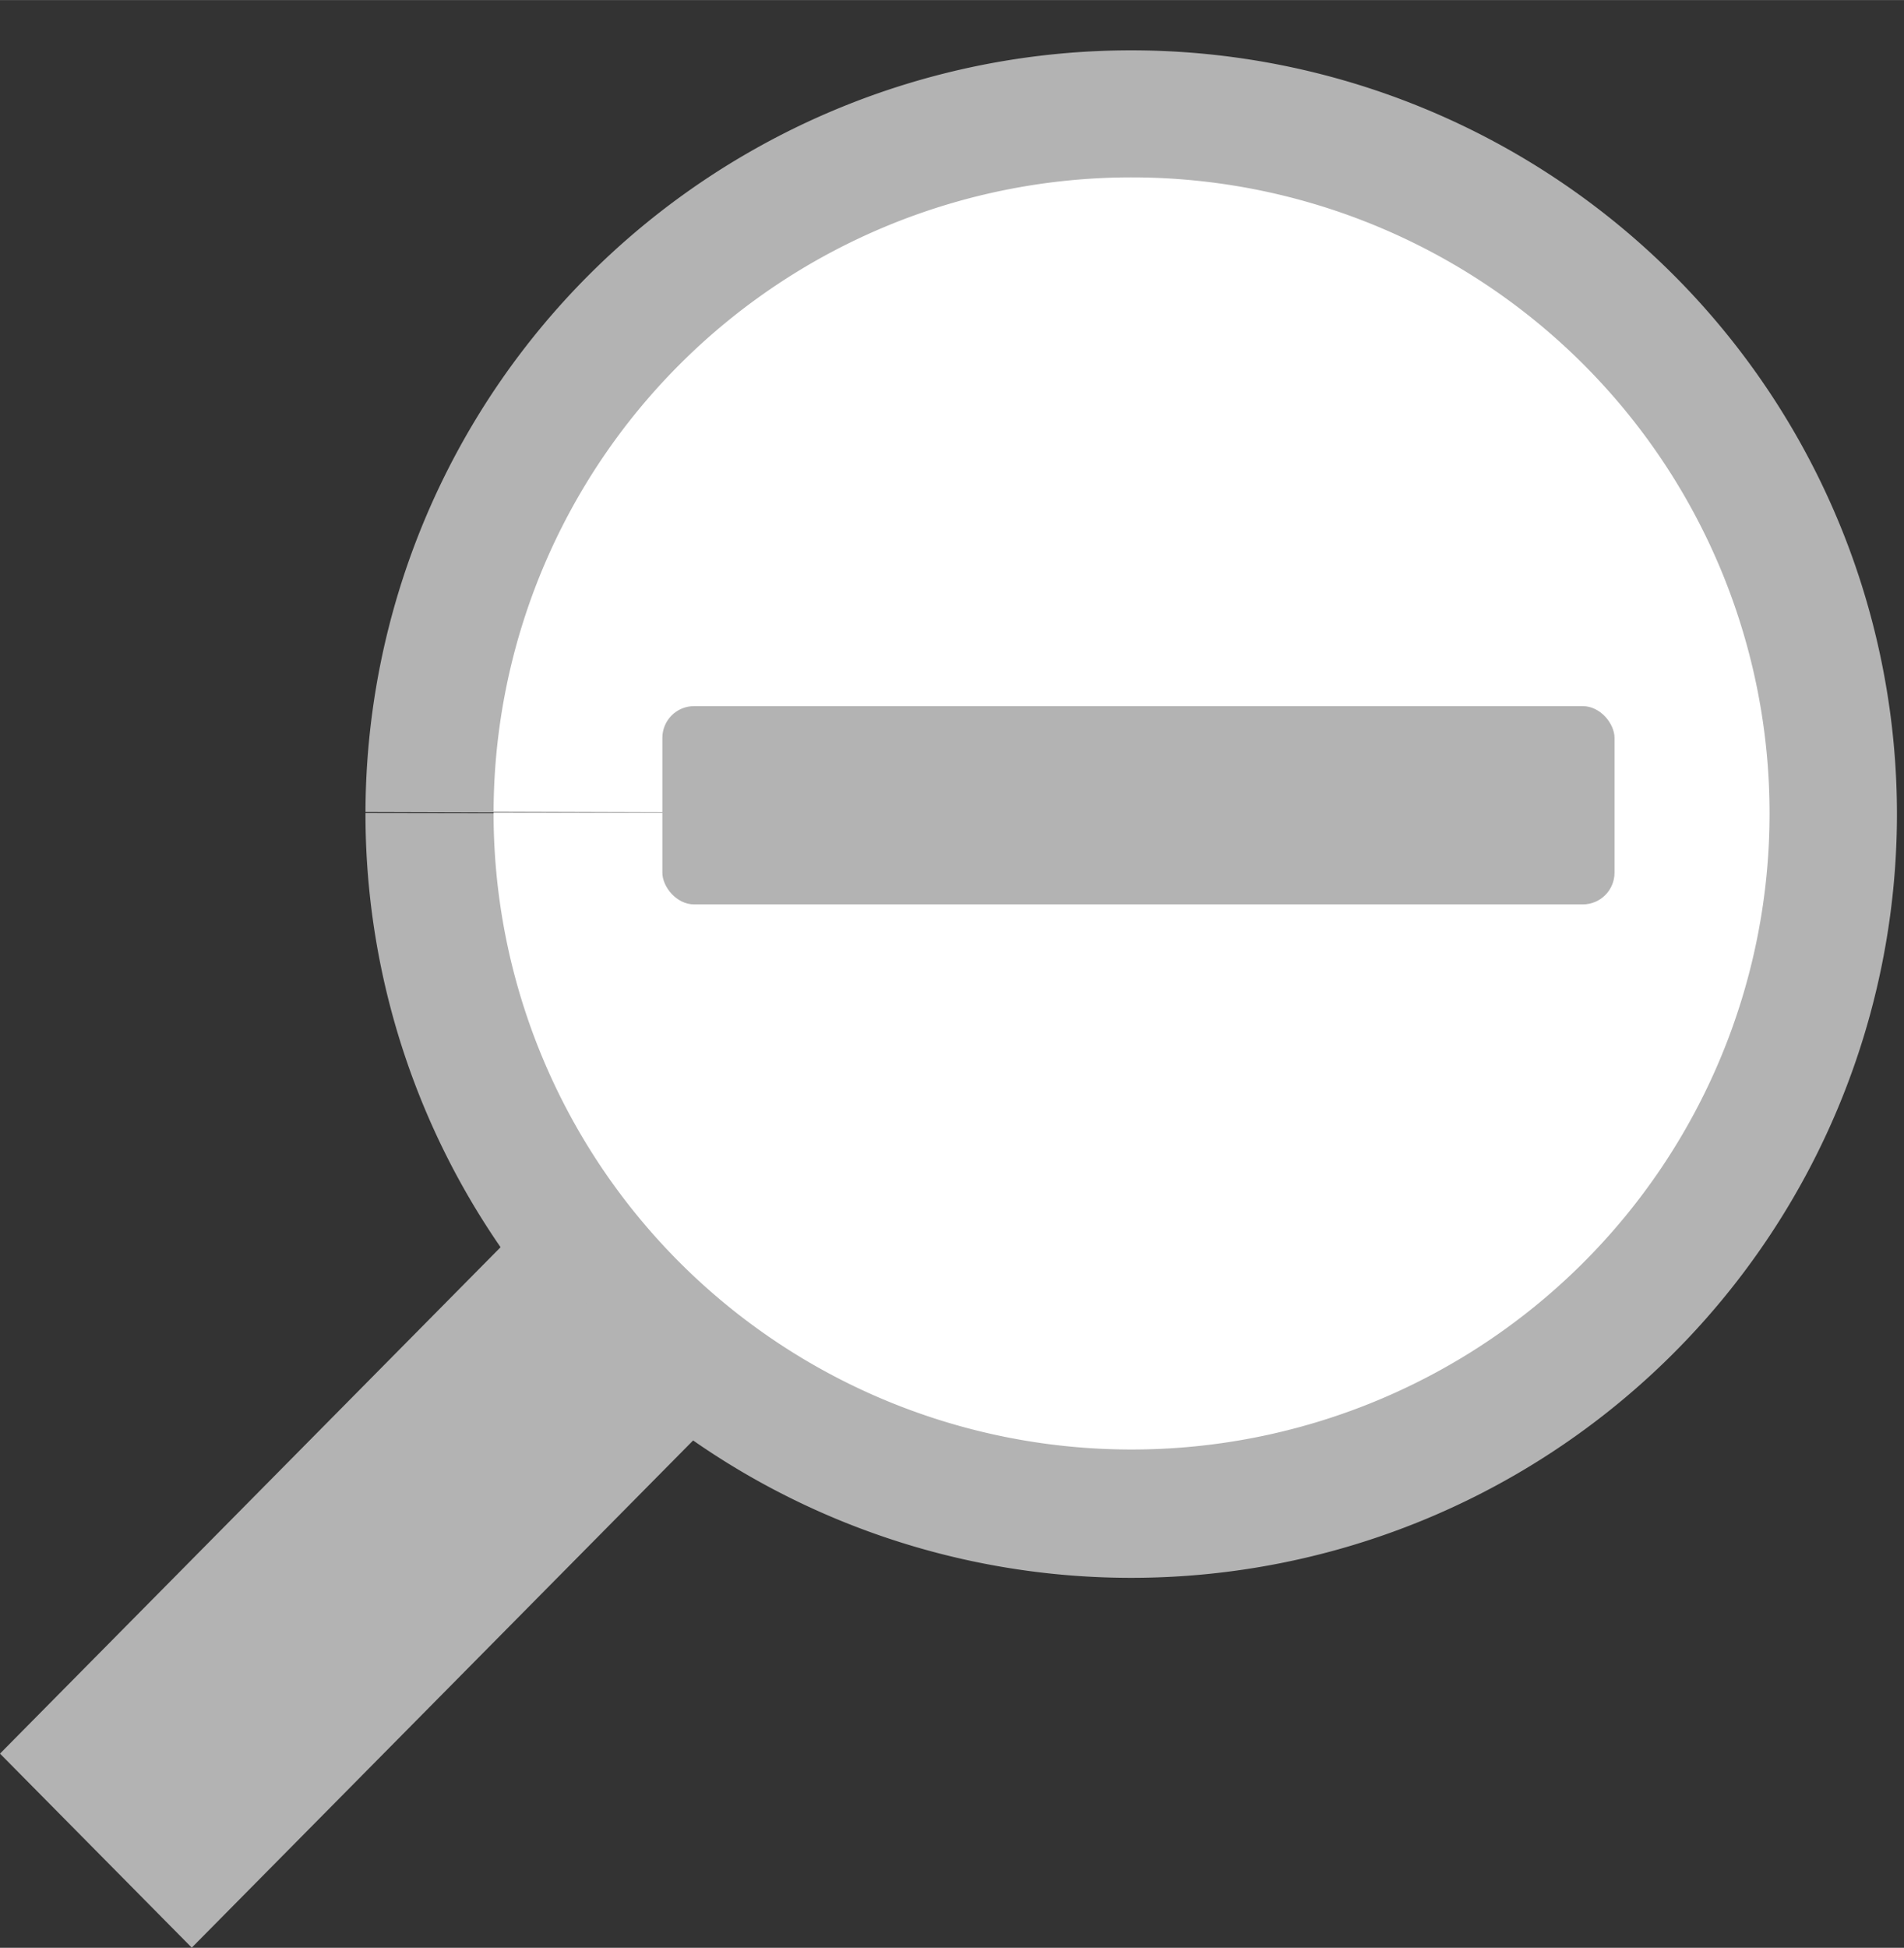 <?xml version="1.0" encoding="UTF-8" standalone="no"?>
<svg
   xmlns:osb="http://www.openswatchbook.org/uri/2009/osb"
   xmlns:dc="http://purl.org/dc/elements/1.1/"
   xmlns:cc="http://creativecommons.org/ns#"
   xmlns:rdf="http://www.w3.org/1999/02/22-rdf-syntax-ns#"
   xmlns:svg="http://www.w3.org/2000/svg"
   xmlns="http://www.w3.org/2000/svg"
   xmlns:xlink="http://www.w3.org/1999/xlink"
   id="svg5604"
   version="1.1"
   viewBox="0 0 5.821 5.953"
   height="22.5"
   width="22">
  <rect x="0" y="0" width="5.821" height="5.953" fill="#333333" stroke="none"/>
  <defs
     id="defs5598">
    <linearGradient
       osb:paint="solid"
       id="linearGradient6175">
      <stop
         id="stop6173"
         offset="0"
         style="stop-color:#ffffff;stop-opacity:1;" />
    </linearGradient>
    <linearGradient
       gradientTransform="translate(0,-2.514)"
       gradientUnits="userSpaceOnUse"
       y2="4.268"
       x2="4.784"
       y1="4.268"
       x1="3.733"
       id="linearGradient6177"
       xlink:href="#linearGradient6175" />
  </defs>
  <g
     transform="translate(0,-291.047)"
     id="layer1" />
  <rect
     y="3.862"
     x="4.784"
     height="5.267334e-007"
     width="0"
     id="rect6171"
     style="opacity:1;fill:url(#linearGradient6177);fill-opacity:1;fill-rule:evenodd;stroke-width:0.265" />
  <g
     style="fill:#b3b3b3"
     transform="matrix(-0.796,0,0,0.789,6.843,-0.842)"
     id="g4511">
    <g
       style="fill:#b3b3b3"
       id="g4505">
      <path
         d="M 7.193,4.216 A 2.941,2.959 0 0 1 4.257,7.179 2.941,2.959 0 0 1 1.311,4.227 2.941,2.959 0 0 1 4.245,1.262 2.941,2.959 0 0 1 7.193,4.212 l -2.941,0.009 z"
         id="path6227"
         style="fill:#b3b3b3;fill-opacity:1;fill-rule:evenodd;stroke-width:0.265" />
    </g>
  </g>
  <rect
     transform="matrix(0.703,-0.711,-0.703,-0.711,0,0)"
     y="-4.603"
     x="-3.769"
     height="0.834"
     width="2.242"
     id="rect3755"
     style="opacity:1;fill:#b3b3b3;fill-opacity:1;stroke-width:0.33" />
  <path
     transform="scale(-1,1)"
     d="M -1.509,2.483 A 1.95,1.944 0 0 1 -3.456,4.43 1.95,1.944 0 0 1 -5.41,2.49 1.95,1.944 0 0 1 -3.464,0.542 1.95,1.944 0 0 1 -1.509,2.48 l -1.95,0.006 z"
     id="path3771"
     style="fill:#ffffff;fill-opacity:1;stroke-width:0.288" />
  <rect
     ry="0.097"
     y="2.158"
     x="2.025"
     height="0.606"
     width="2.911"
     id="rect888"
     style="fill:#b3b3b3;fill-opacity:1;stroke-width:0.343" />
</svg>
